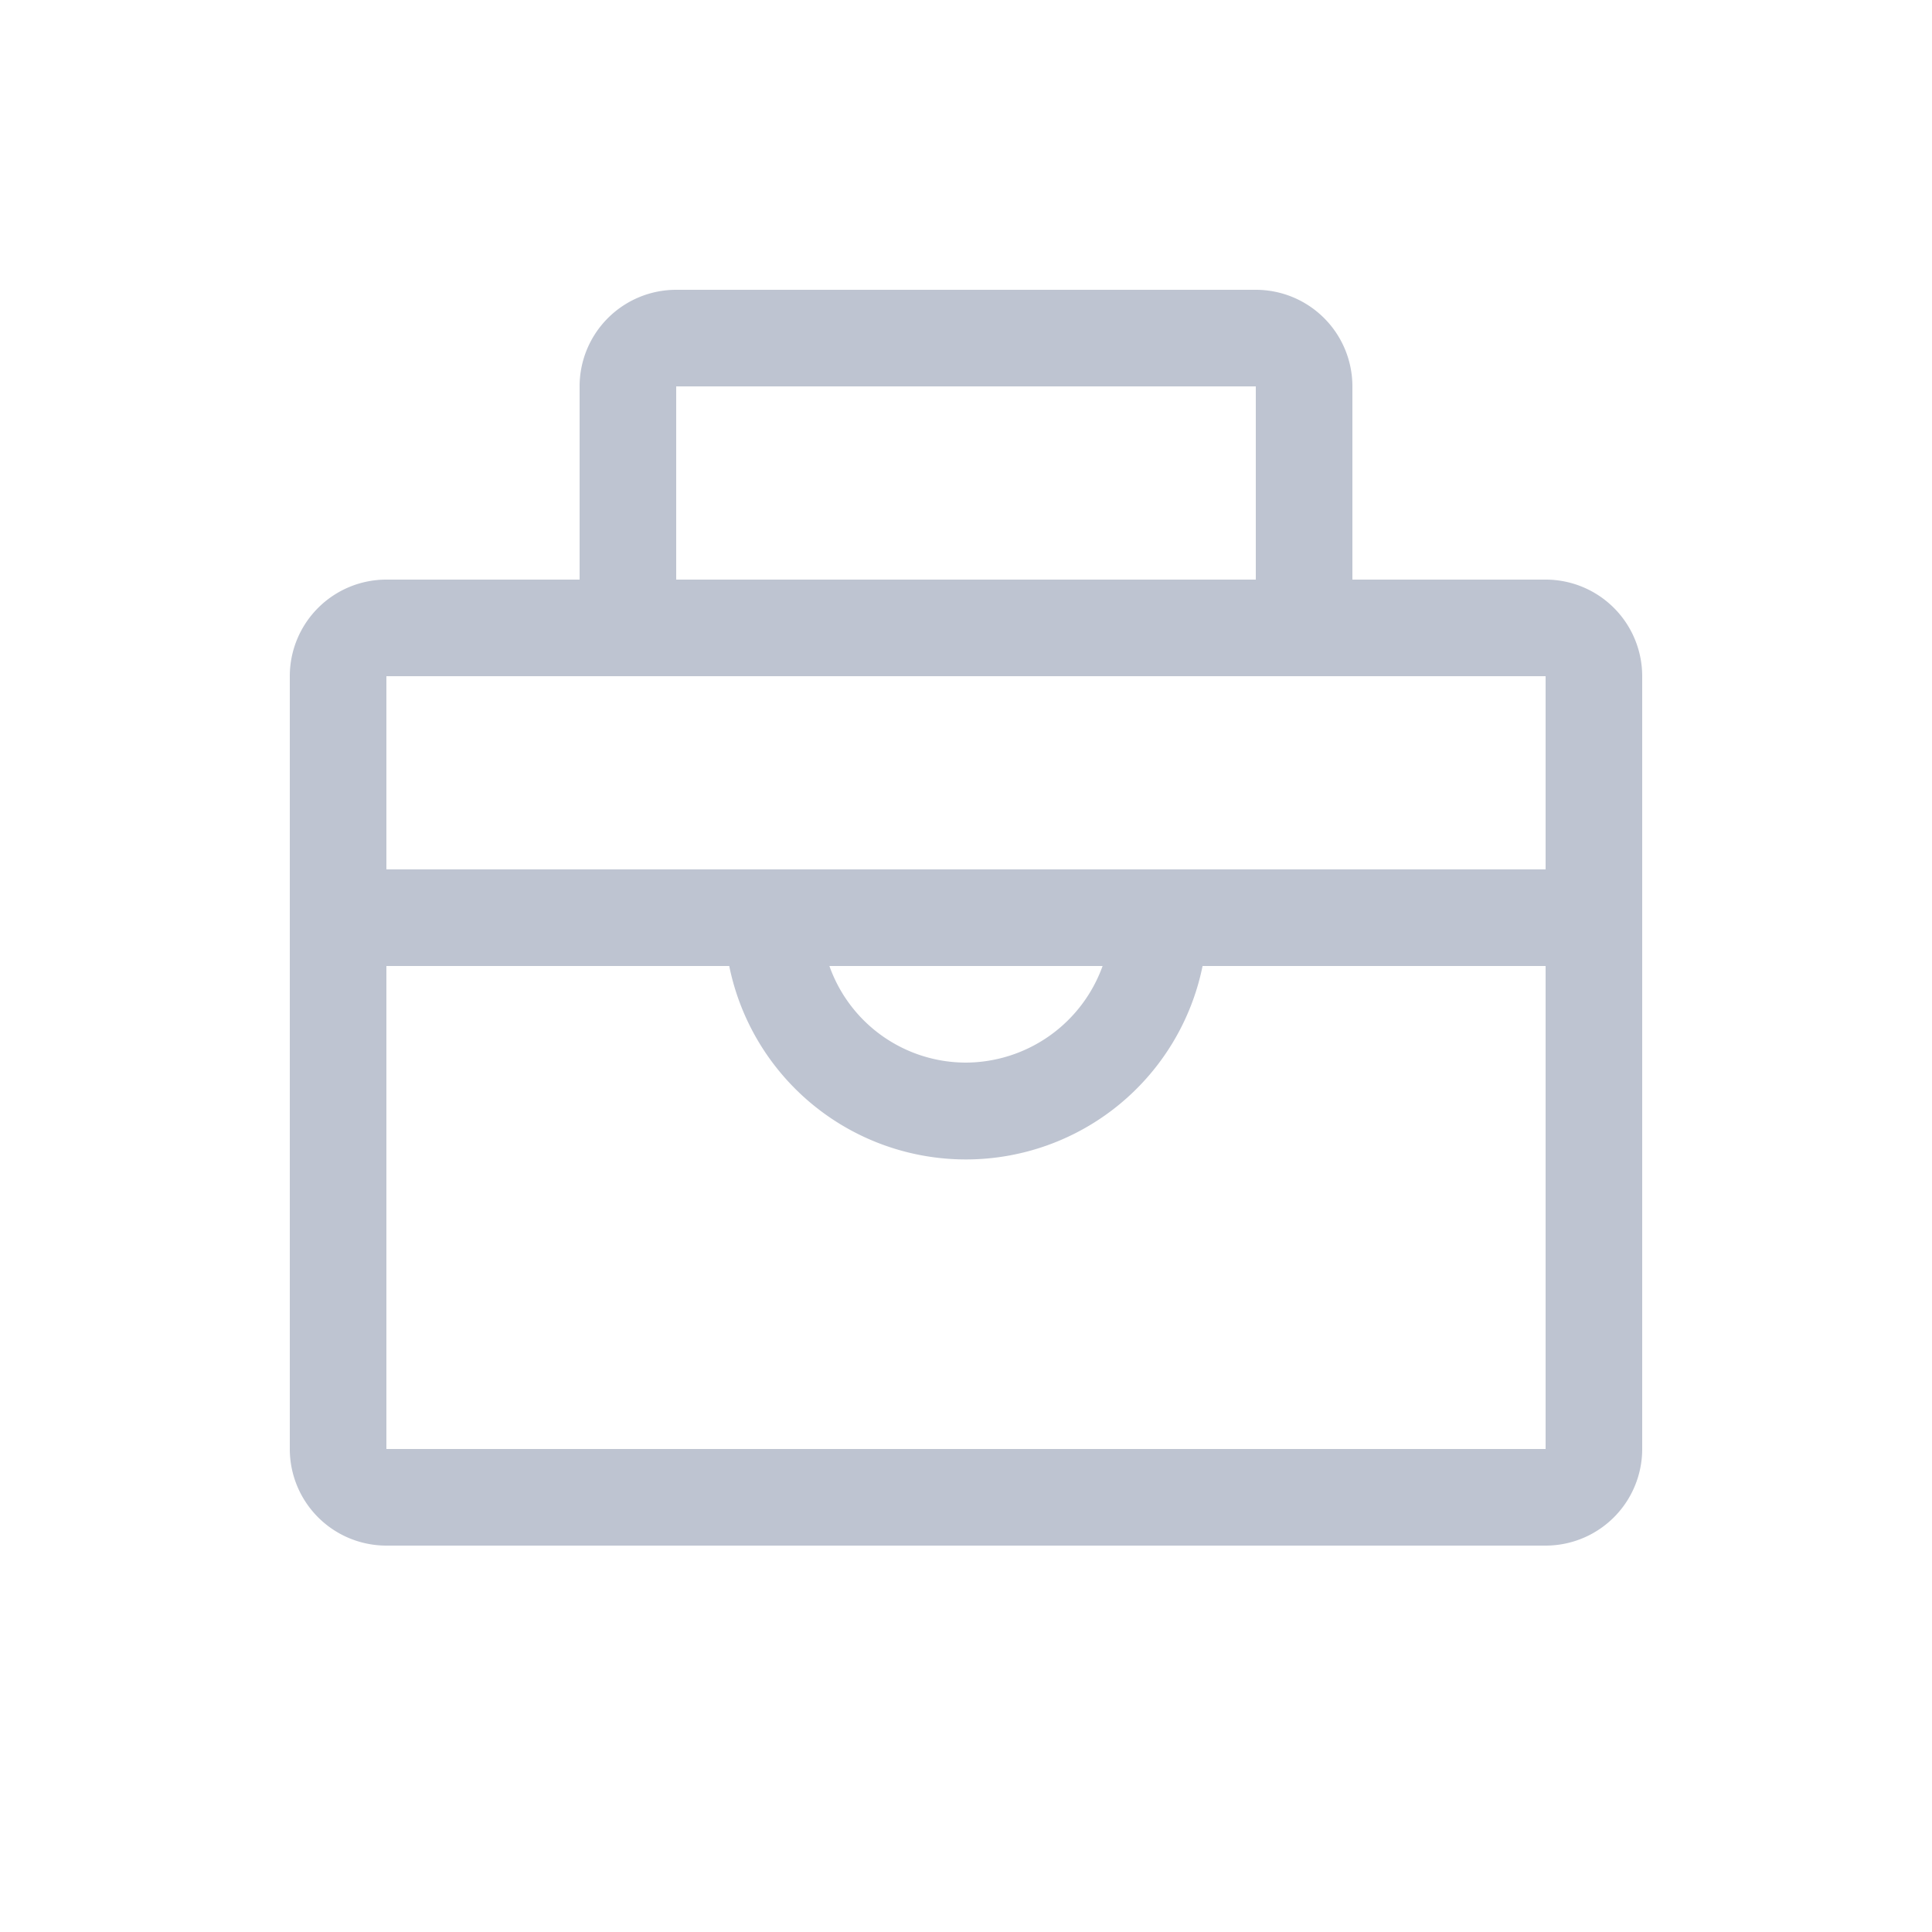 <svg id="工作日设置" xmlns="http://www.w3.org/2000/svg" width="20" height="20" viewBox="0 0 20 20">
  <defs>
    <style>
      .cls-1, .cls-2 {
        fill: #bec4d1;
      }

      .cls-1 {
        opacity: 0;
      }
    </style>
  </defs>
  <rect id="矩形_5987" data-name="矩形 5987" class="cls-1" width="20" height="20"/>
  <path id="路径_29448" data-name="路径 29448" class="cls-2" d="M20859,23450a1,1,0,0,1-1-1v-8a1,1,0,0,1,1-1h2v-2a1,1,0,0,1,1-1h6a1,1,0,0,1,1,1v2h2a1,1,0,0,1,1,1v8a1,1,0,0,1-1,1Zm0-1h12v-5h-3.551a2.5,2.5,0,0,1-4.9,0H20859Zm6-4a1.511,1.511,0,0,0,1.414-1h-2.828A1.5,1.5,0,0,0,20865,23445Zm6-2v-2h-12v2Zm-9-3h6v-2h-6Z" transform="translate(-20855 -23434)"/>
</svg>
